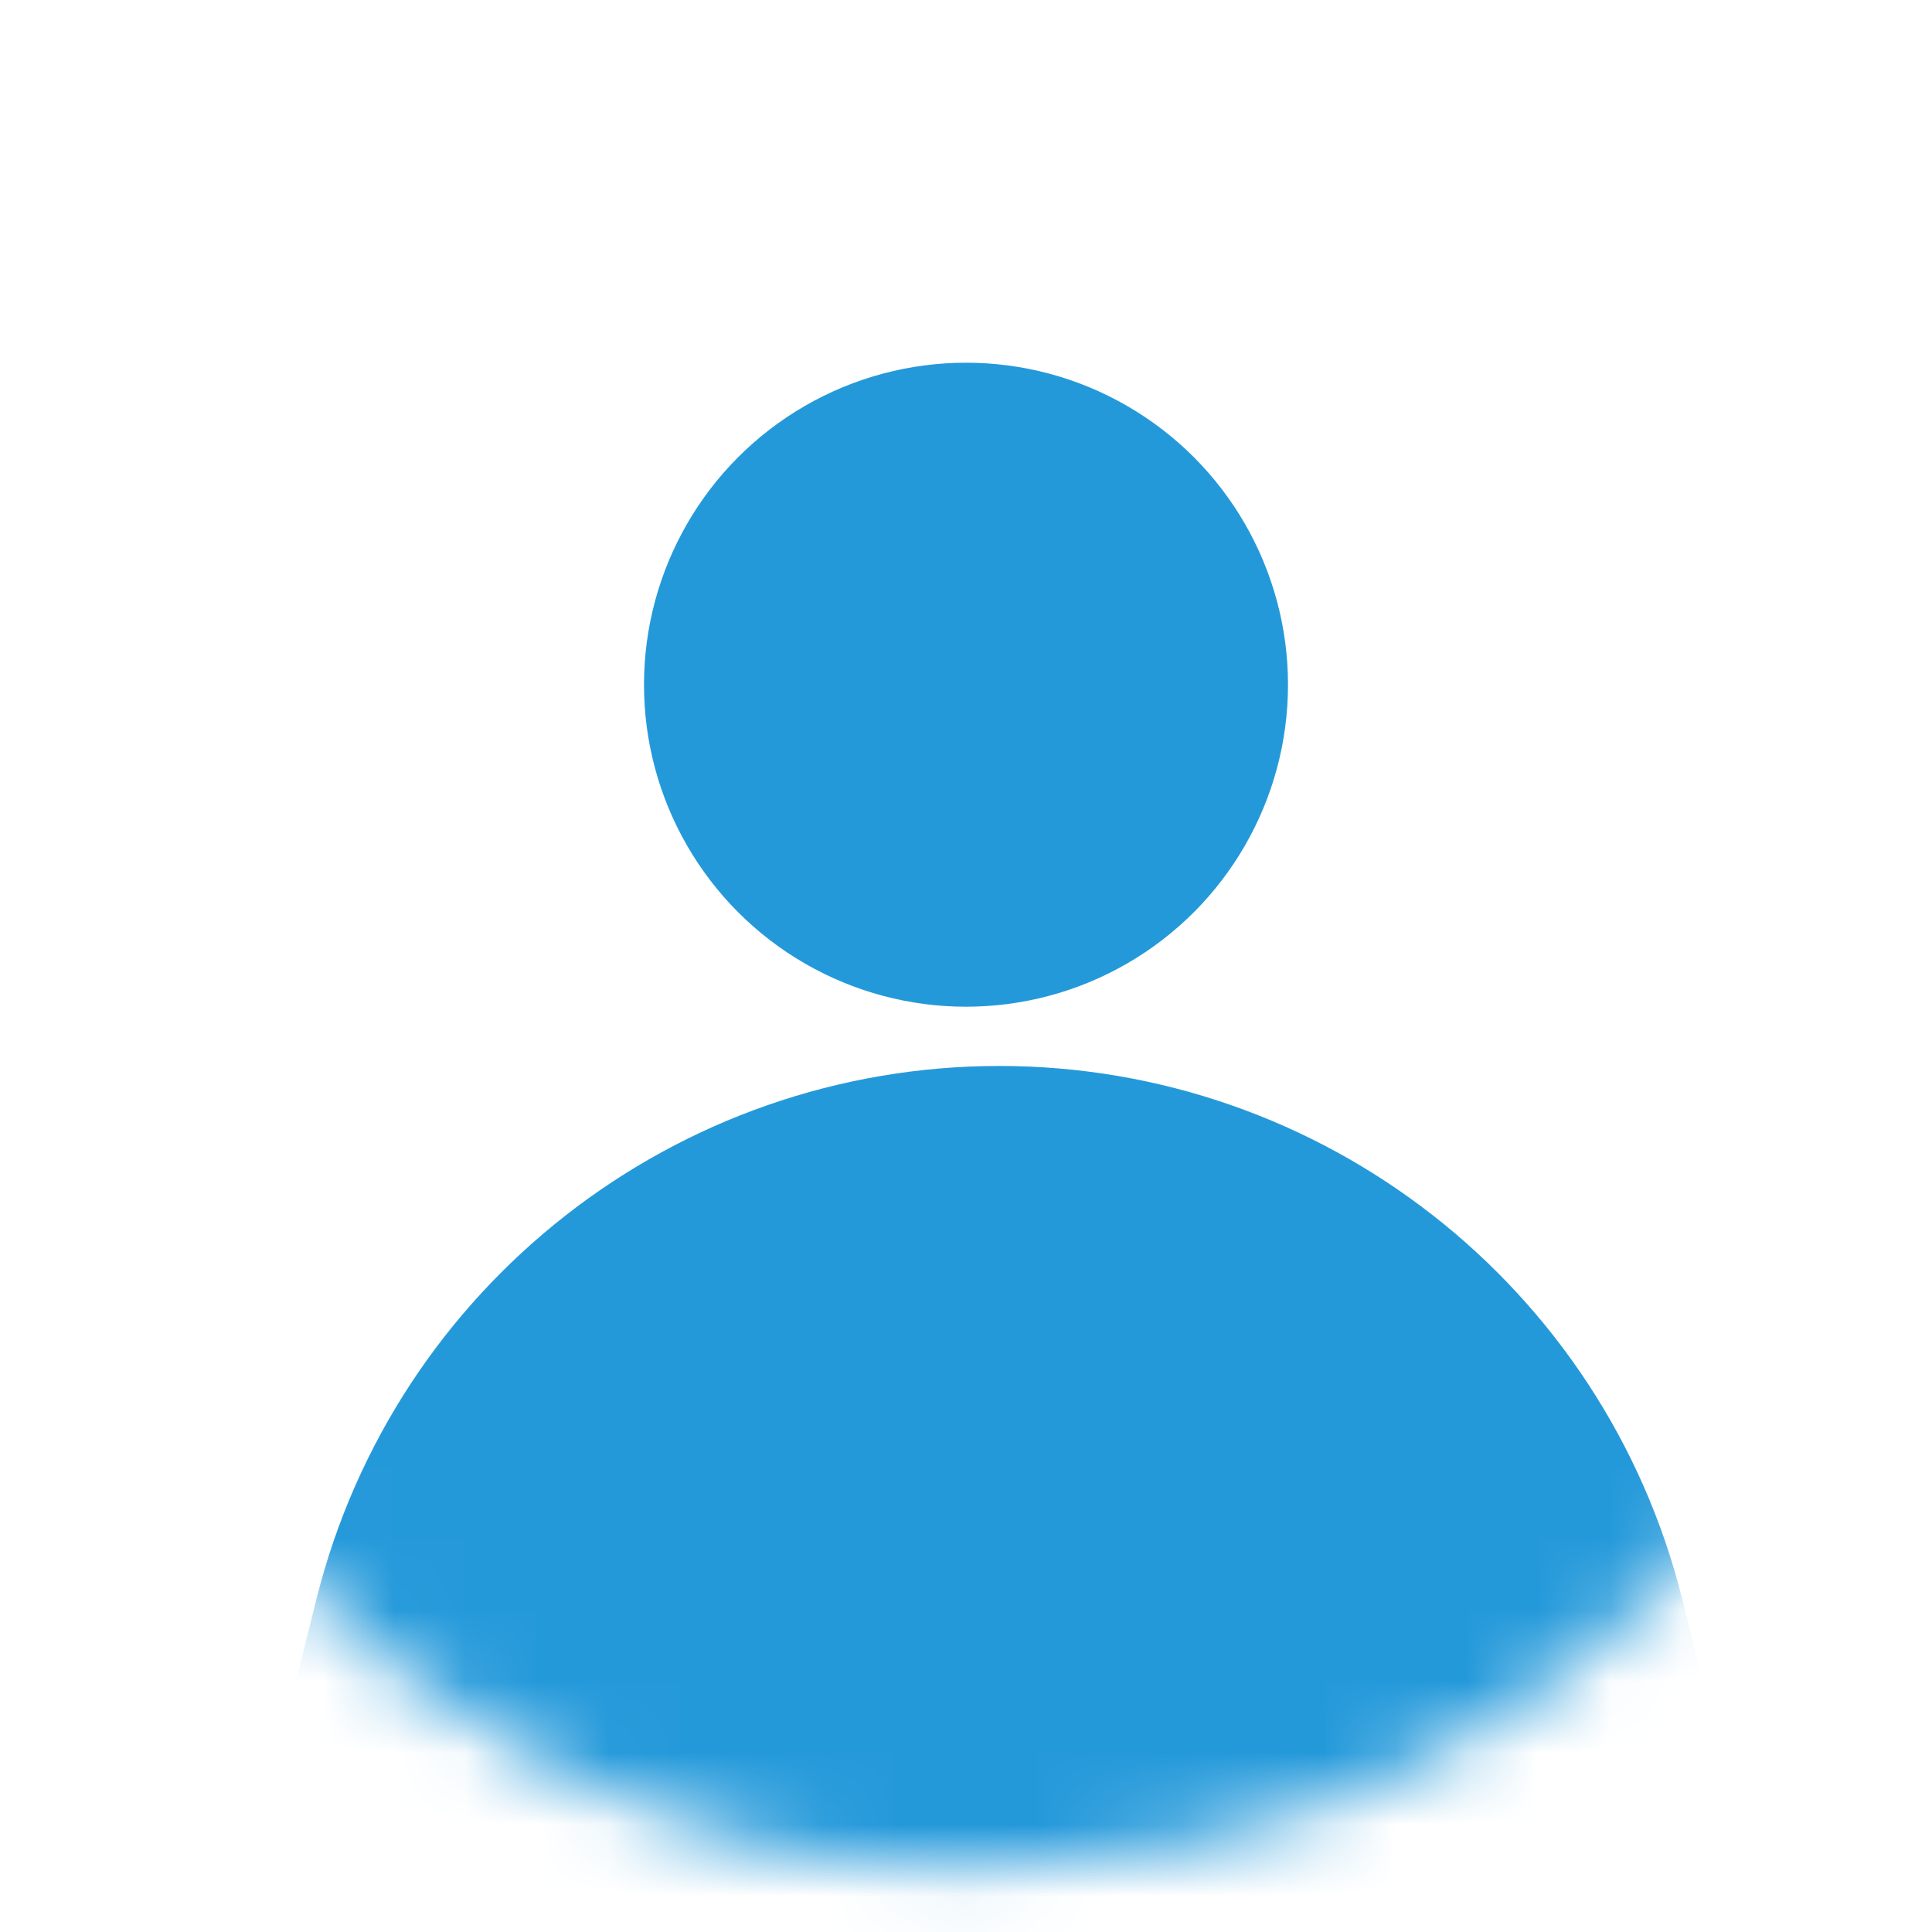 <svg width="27" height="27" viewBox="0 0 27 27" fill="none" xmlns="http://www.w3.org/2000/svg">
<mask id="mask0_21_635" style="mask-type:alpha" maskUnits="userSpaceOnUse" x="0" y="0" width="27" height="27">
<rect width="27" height="26.069" rx="13.034" fill="white"/>
</mask>
<g mask="url(#mask0_21_635)">
<circle cx="13.5" cy="9.569" r="4.5" fill="#2499DA"/>
<path d="M4.422 22.349C5.517 17.969 9.451 14.897 13.966 14.897C18.48 14.897 22.415 17.969 23.51 22.349L25.138 28.863L18.155 31.656H13.966H9.776L2.793 28.863L4.422 22.349Z" fill="#2499DA"/>
</g>
</svg>
